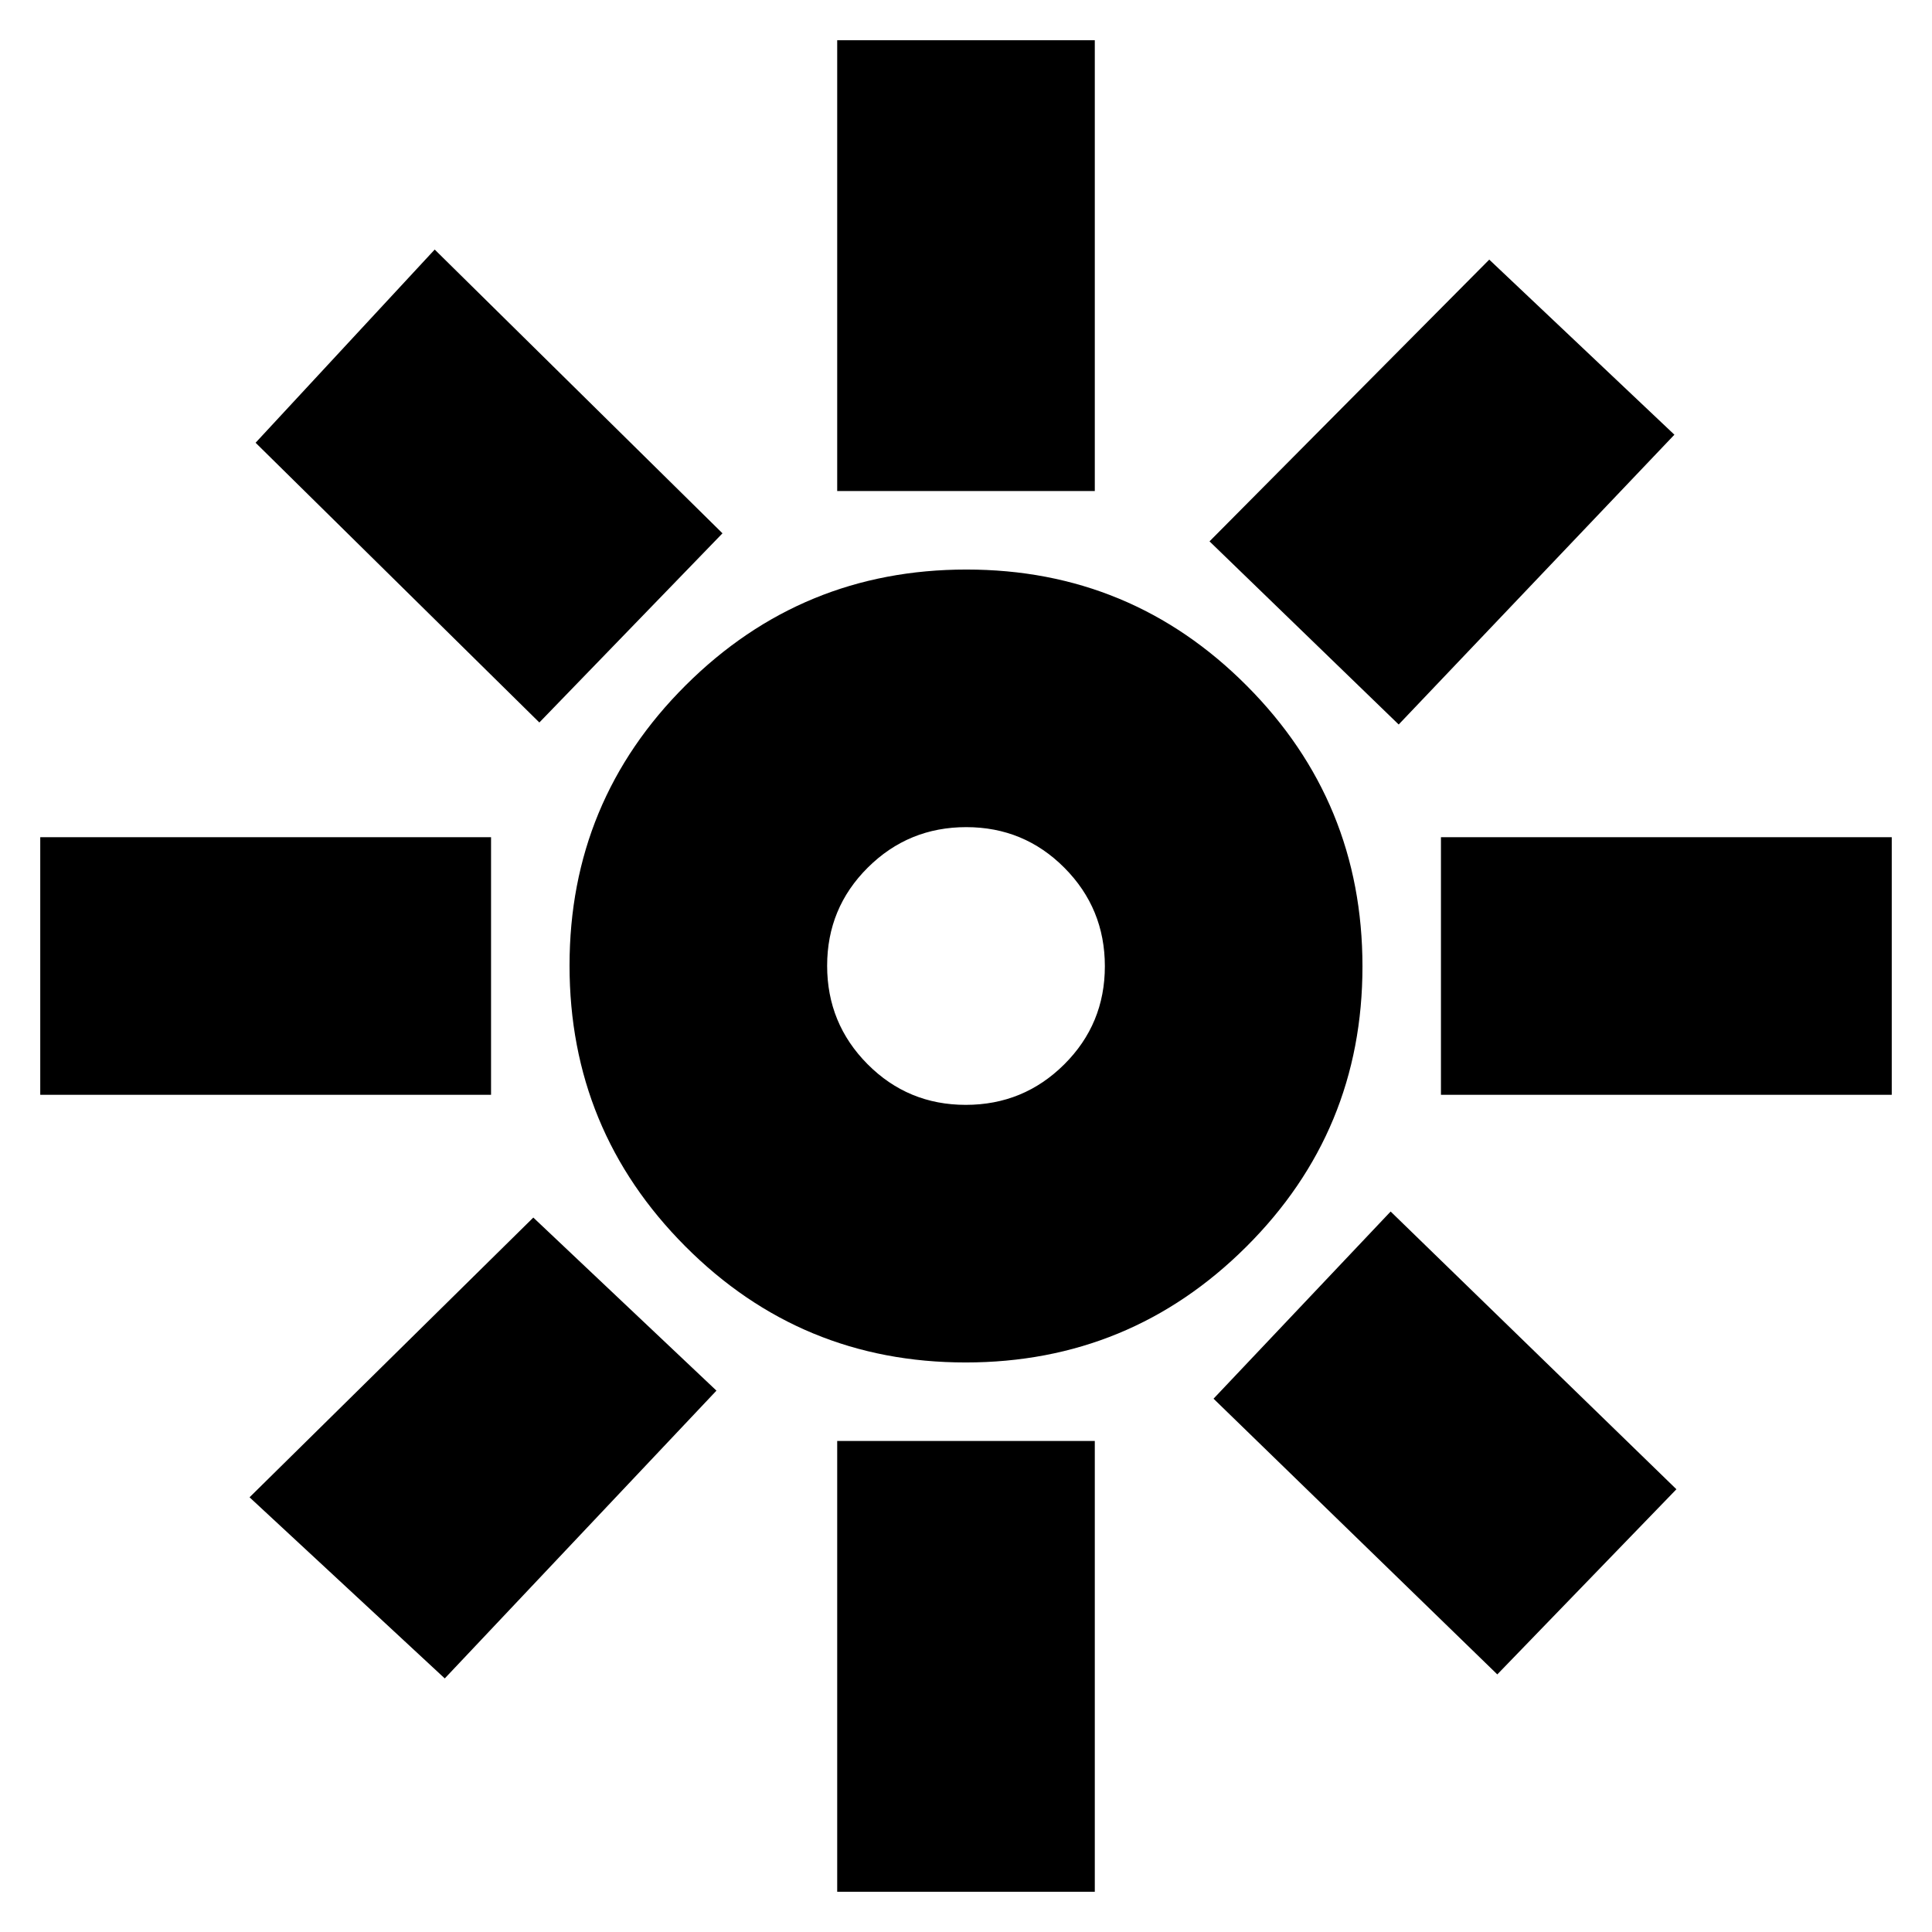 <svg xmlns="http://www.w3.org/2000/svg" height="20" viewBox="0 -960 960 960" width="20"><path d="M479.88-411q28.7 0 48.91-20.09Q549-451.18 549-479.88t-20.09-48.91Q508.82-549 480.12-549t-48.91 20.09Q411-508.82 411-480.12t20.09 48.91Q451.18-411 479.88-411Zm-.11 128Q398-283 340.5-340.73 283-398.45 283-480.23q0-81.77 57.73-139.27 57.72-57.5 139.5-57.5 81.77 0 139.27 57.73 57.5 57.72 57.5 139.5 0 81.77-57.73 139.27-57.72 57.5-139.5 57.5ZM244-416H20v-128h224v128Zm696 0H716v-128h224v128ZM416-716v-224h128v224H416Zm0 696v-224h128v224H416ZM268-601 127-740l89-96 143 141-91 94Zm476 473L603-265l88-93 142 138-89 92ZM601-691l139-140 92 87-137 144-94-91ZM124-216l141-139 91 86-135 143-97-90Zm356-264Z"/></svg>